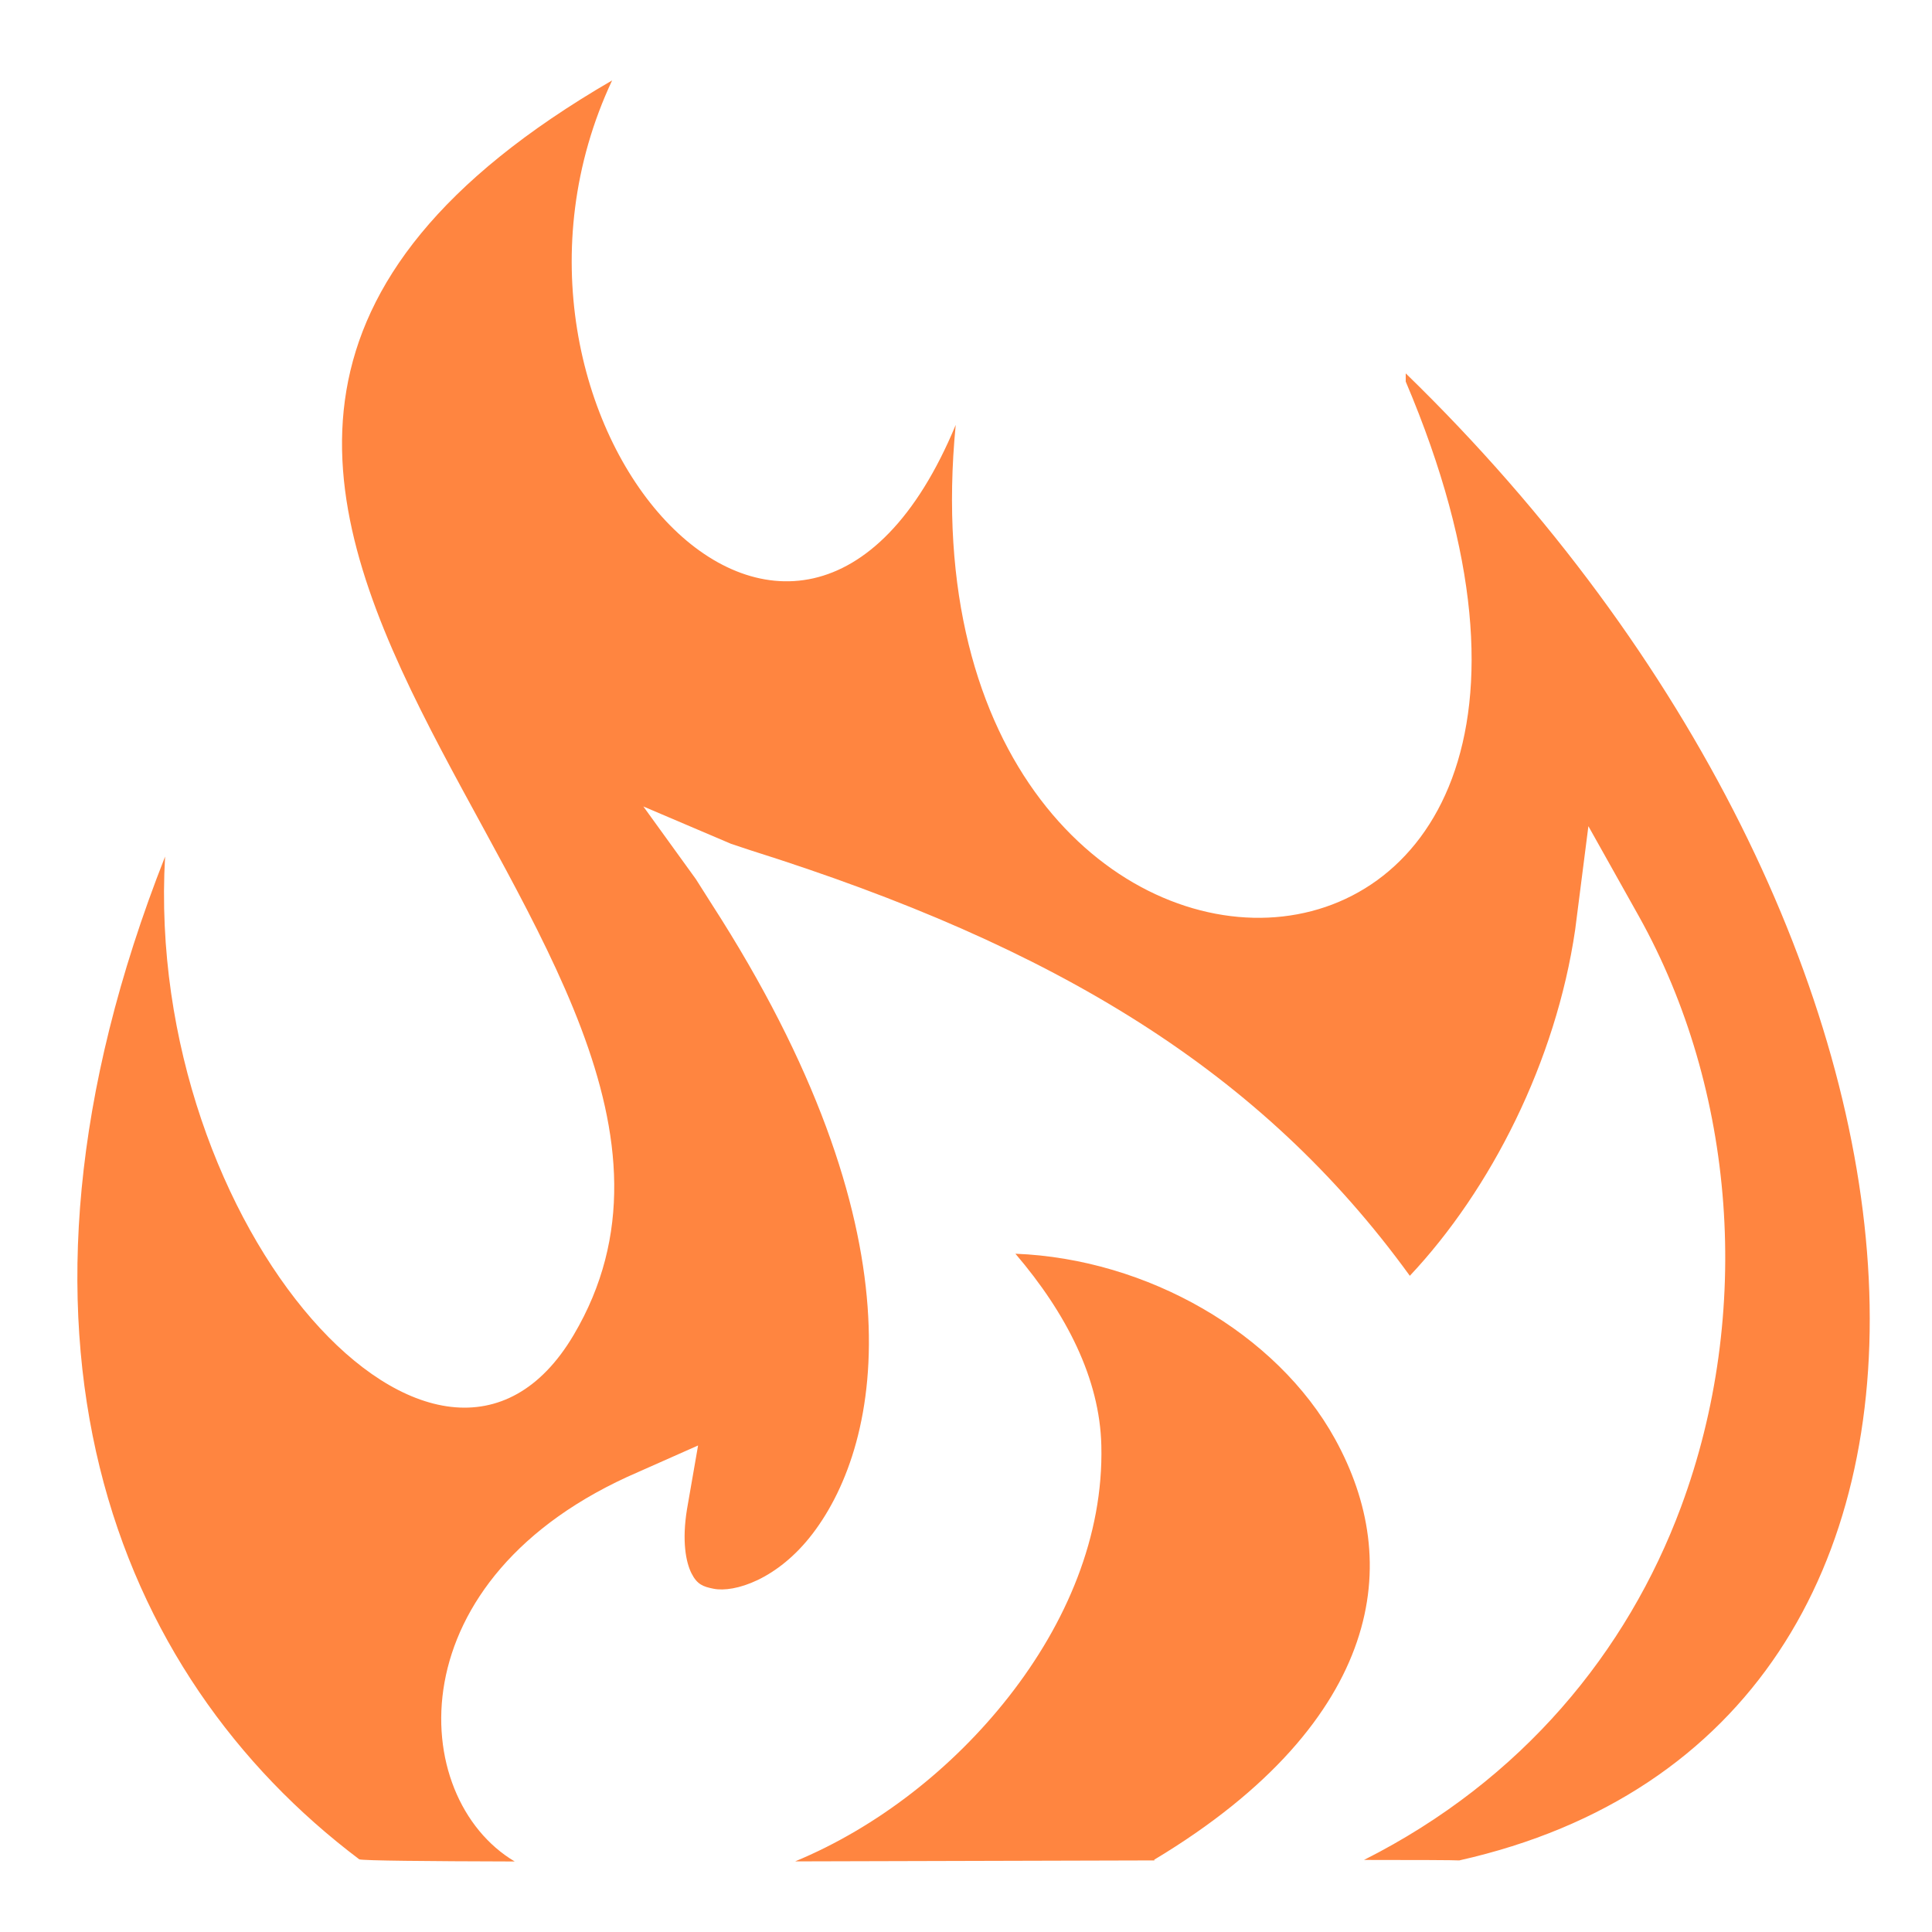 <svg width="40" height="40" viewBox="0 0 40 40" fill="none" xmlns="http://www.w3.org/2000/svg">
<g id="game-icons:small-fire">
<path id="Vector" d="M12.673 1.665C-1.692 9.999 16.735 19.427 11.877 27.639C9.137 32.272 2.977 25.426 3.418 17.734C-0.472 27.608 2.36 34.668 7.439 38.496C7.547 38.523 8.812 38.535 10.657 38.54C8.432 37.22 8.152 32.653 13.22 30.474L14.453 29.927L14.223 31.25C14.117 31.902 14.199 32.34 14.316 32.573C14.434 32.807 14.559 32.85 14.773 32.893C15.201 32.979 16.098 32.706 16.826 31.751C18.282 29.84 19.101 25.483 14.726 18.704L14.407 18.201L13.32 16.697L15.137 17.471L15.547 17.607C21.863 19.599 26.117 22.175 29.189 26.414C30.872 24.624 32.213 21.973 32.612 19.25L32.886 17.105L33.935 18.977C35.93 22.555 36.3 27.173 34.802 31.204C33.69 34.194 31.518 36.855 28.24 38.508C29.304 38.508 30.119 38.511 30.212 38.518C42.303 35.802 41.099 19.381 29.104 7.73C29.105 7.786 29.104 7.844 29.104 7.9C35.273 22.422 18.442 22.674 19.787 8.797C16.531 16.645 9.408 8.629 12.673 1.665L12.673 1.665ZM21.023 25.957C22.078 27.192 22.769 28.542 22.802 29.927C22.848 31.804 22.076 33.608 20.886 35.127C19.727 36.606 18.164 37.832 16.462 38.538C19.05 38.532 21.535 38.525 23.901 38.518L23.896 38.504C26.314 37.052 27.592 35.47 28.095 33.987C28.599 32.504 28.349 31.077 27.639 29.79C26.433 27.605 23.756 26.063 21.023 25.957V25.957Z" fill="#FF5C00" fill-opacity="0.75"/>
</g>
</svg>
